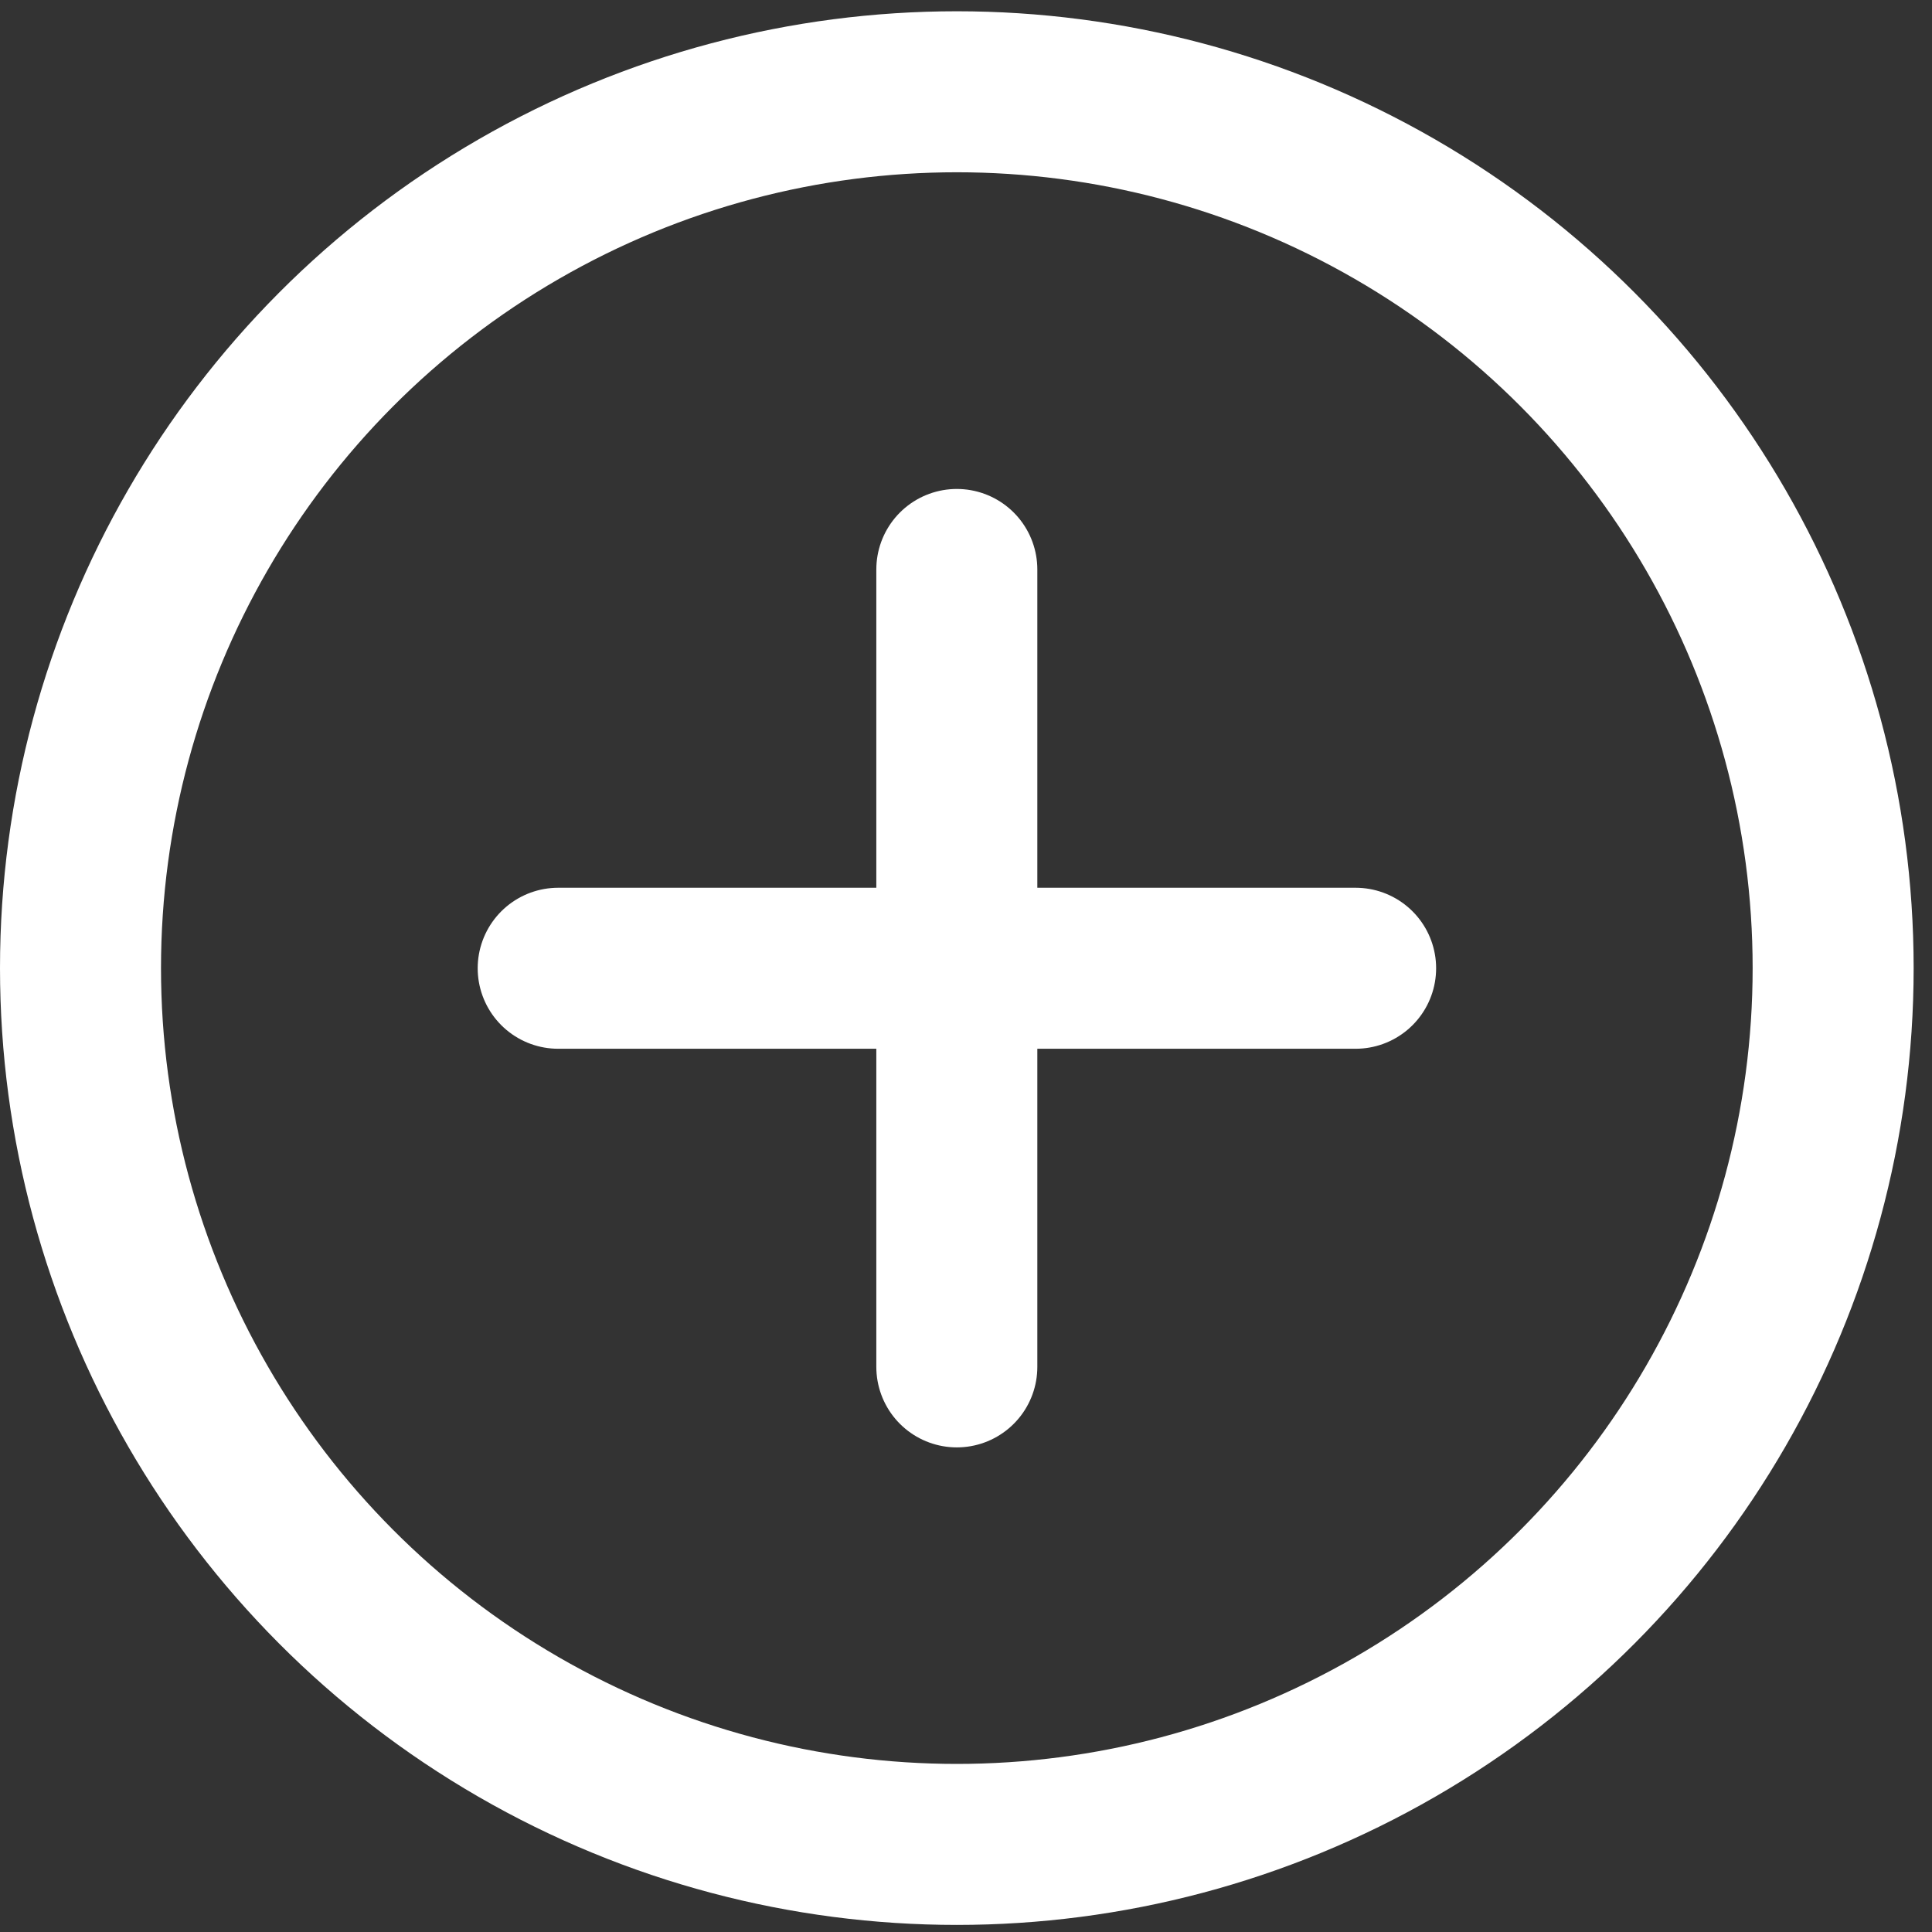 <svg width="12" height="12" viewBox="0 0 12 12" fill="none" xmlns="http://www.w3.org/2000/svg">
<rect x="0" y="0" width="12" height="12" fill="#333333" stroke="none"/>
<circle cx="5.943" cy="6.013" r="5.443" stroke="white"/>
<path d="M5.943 3.537V8.49" stroke="white" stroke-linecap="round"/>
<path d="M3.467 6.014C3.863 6.014 6.934 6.014 8.42 6.014" stroke="white" stroke-linecap="round"/>
</svg>

